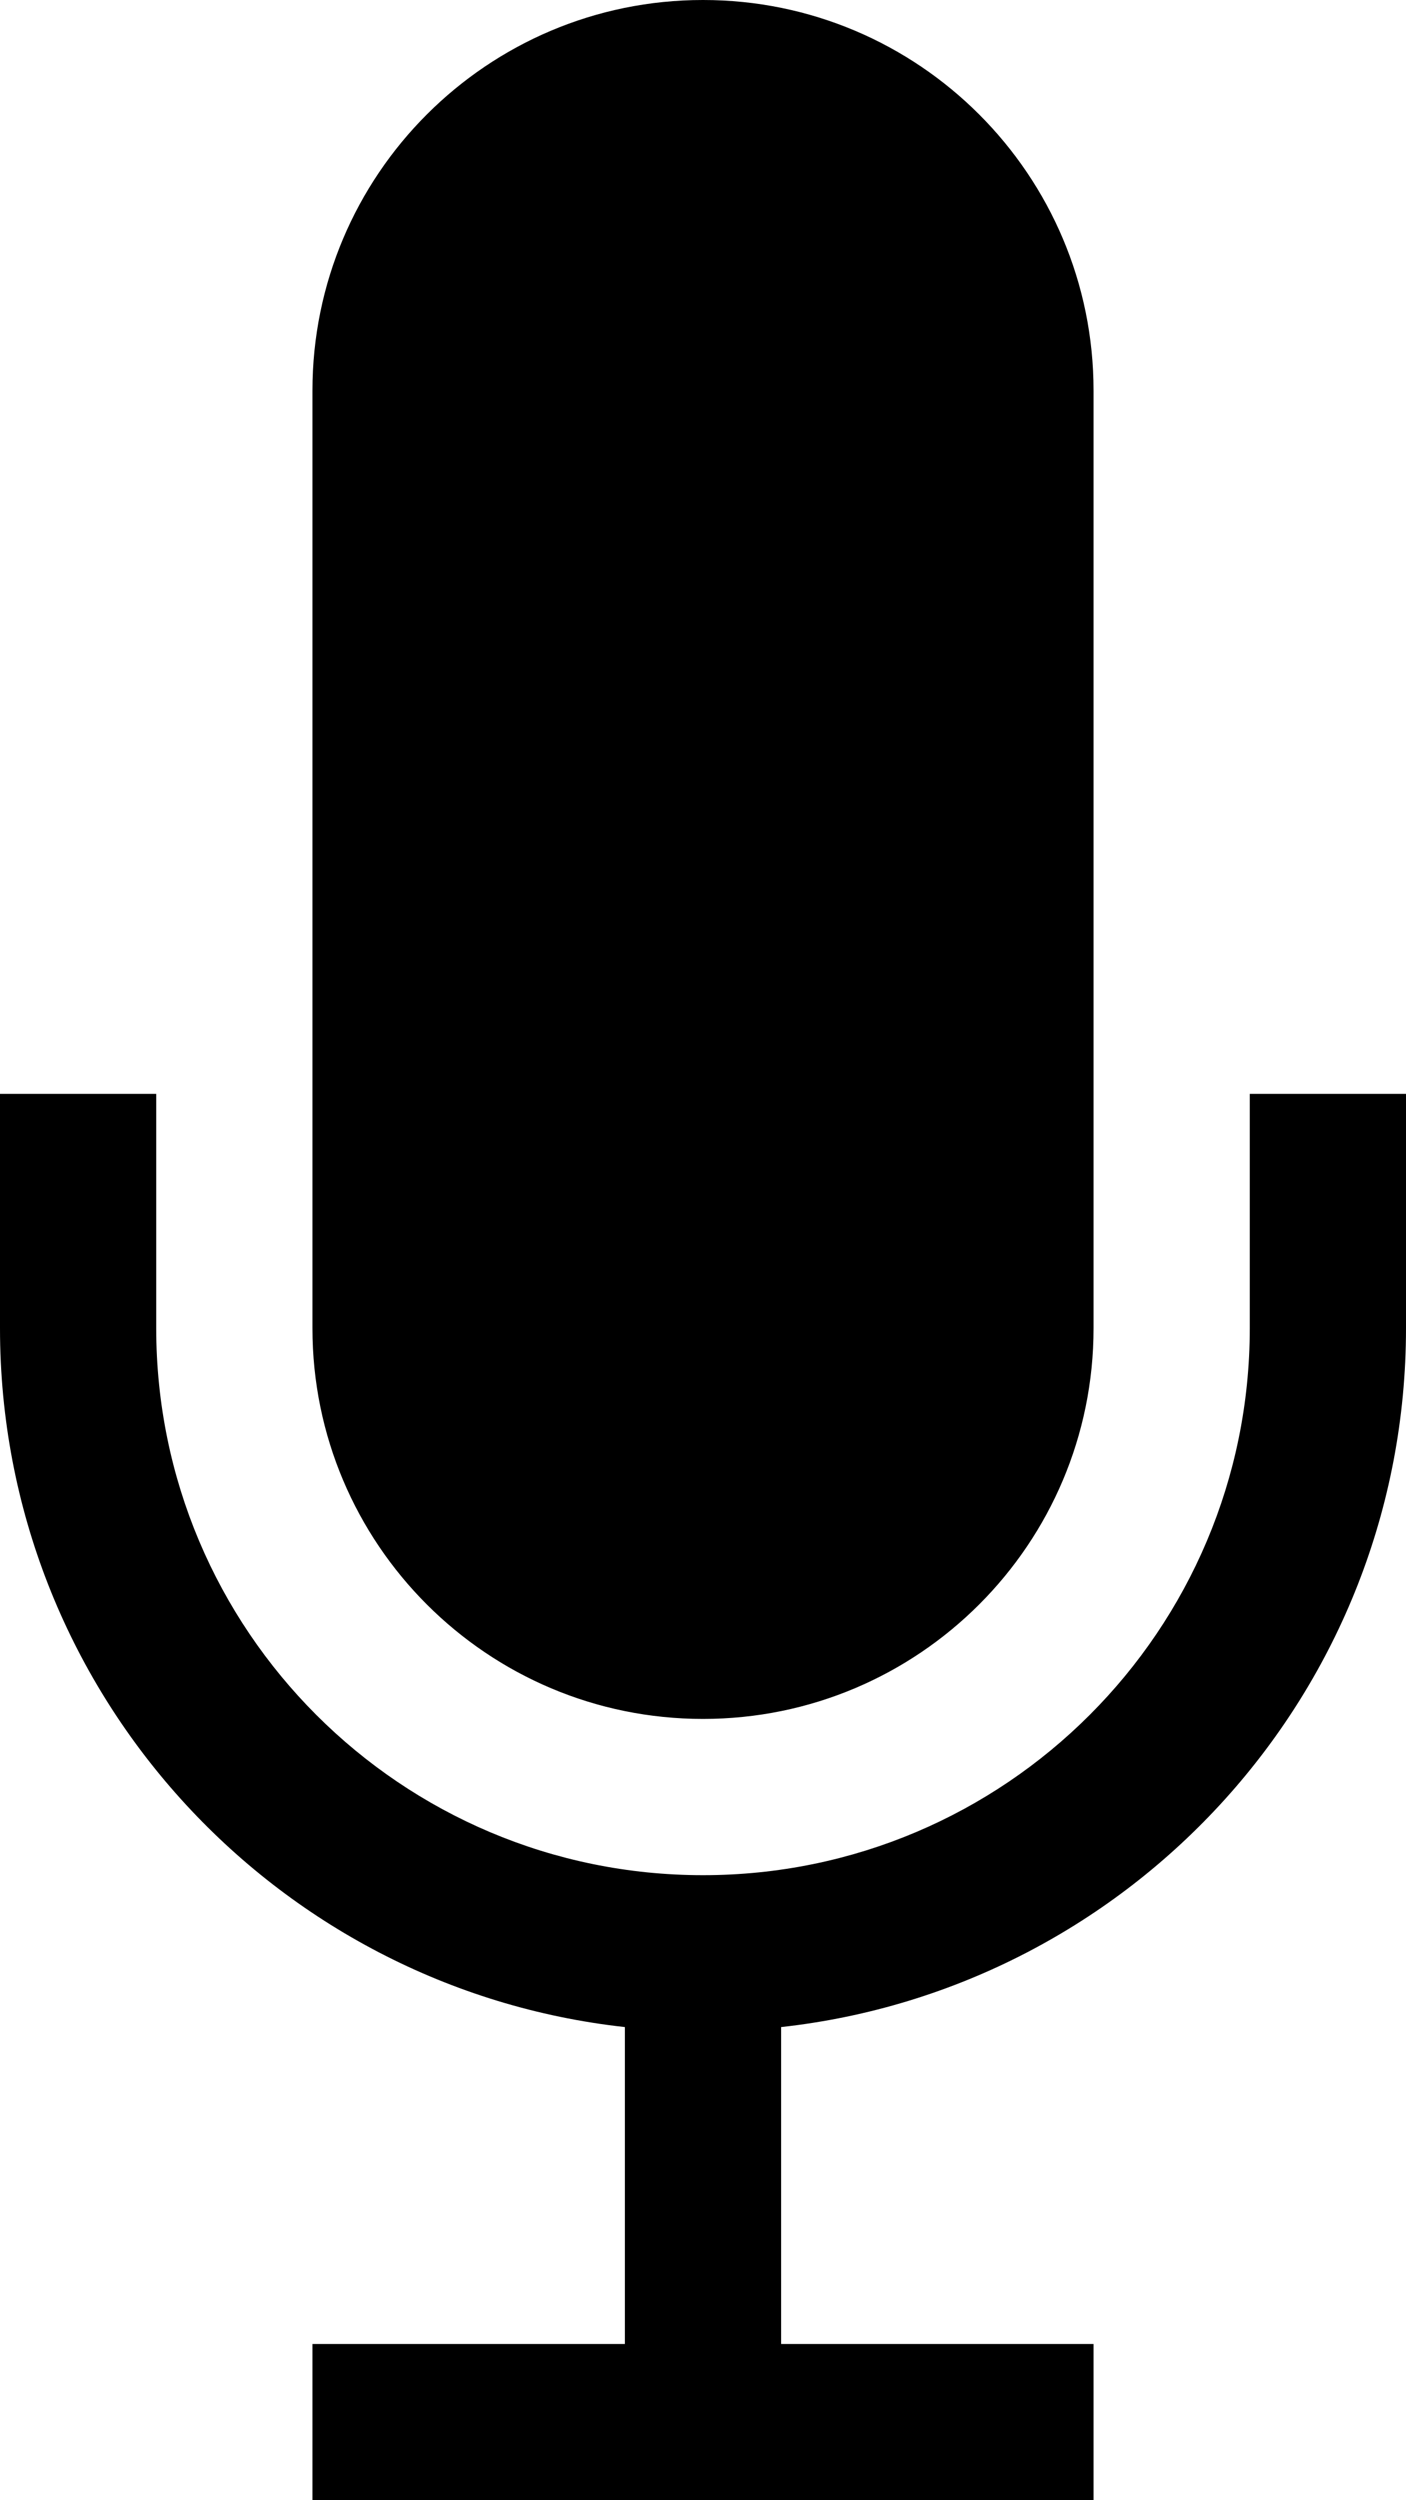 <?xml version="1.0" encoding="UTF-8"?>
<svg width="18px" height="32px" viewBox="0 0 18 32" version="1.1" xmlns="http://www.w3.org/2000/svg" xmlns:xlink="http://www.w3.org/1999/xlink">
    <!-- Generator: Sketch 42 (36781) - http://www.bohemiancoding.com/sketch -->
    <title>Shape</title>
    <desc>Created with Sketch.</desc>
    <defs></defs>
    <g id="Page-1" stroke="none" stroke-width="1" fill="none" fill-rule="evenodd">
        <path d="M9,22 C11.761,22 14,19.761 14,17 L14,5 C14,2.239 11.761,0 9,0 C6.239,0 4,2.239 4,5 L4,17 C4,19.761 6.239,22 9,22 Z M16,14 L16,17 C16,20.866 12.866,24 9,24 C5.134,24 2,20.866 2,17 L2,14 L0,14 L0,17 C0,21.632 3.5,25.447 8,25.944 L8,30 L4,30 L4,32 L14,32 L14,30 L10,30 L10,25.944 C14.5,25.447 18,21.632 18,17 L18,14 L16,14 Z" id="Shape" fill="#000000" fill-rule="nonzero"></path>
    </g>
</svg>